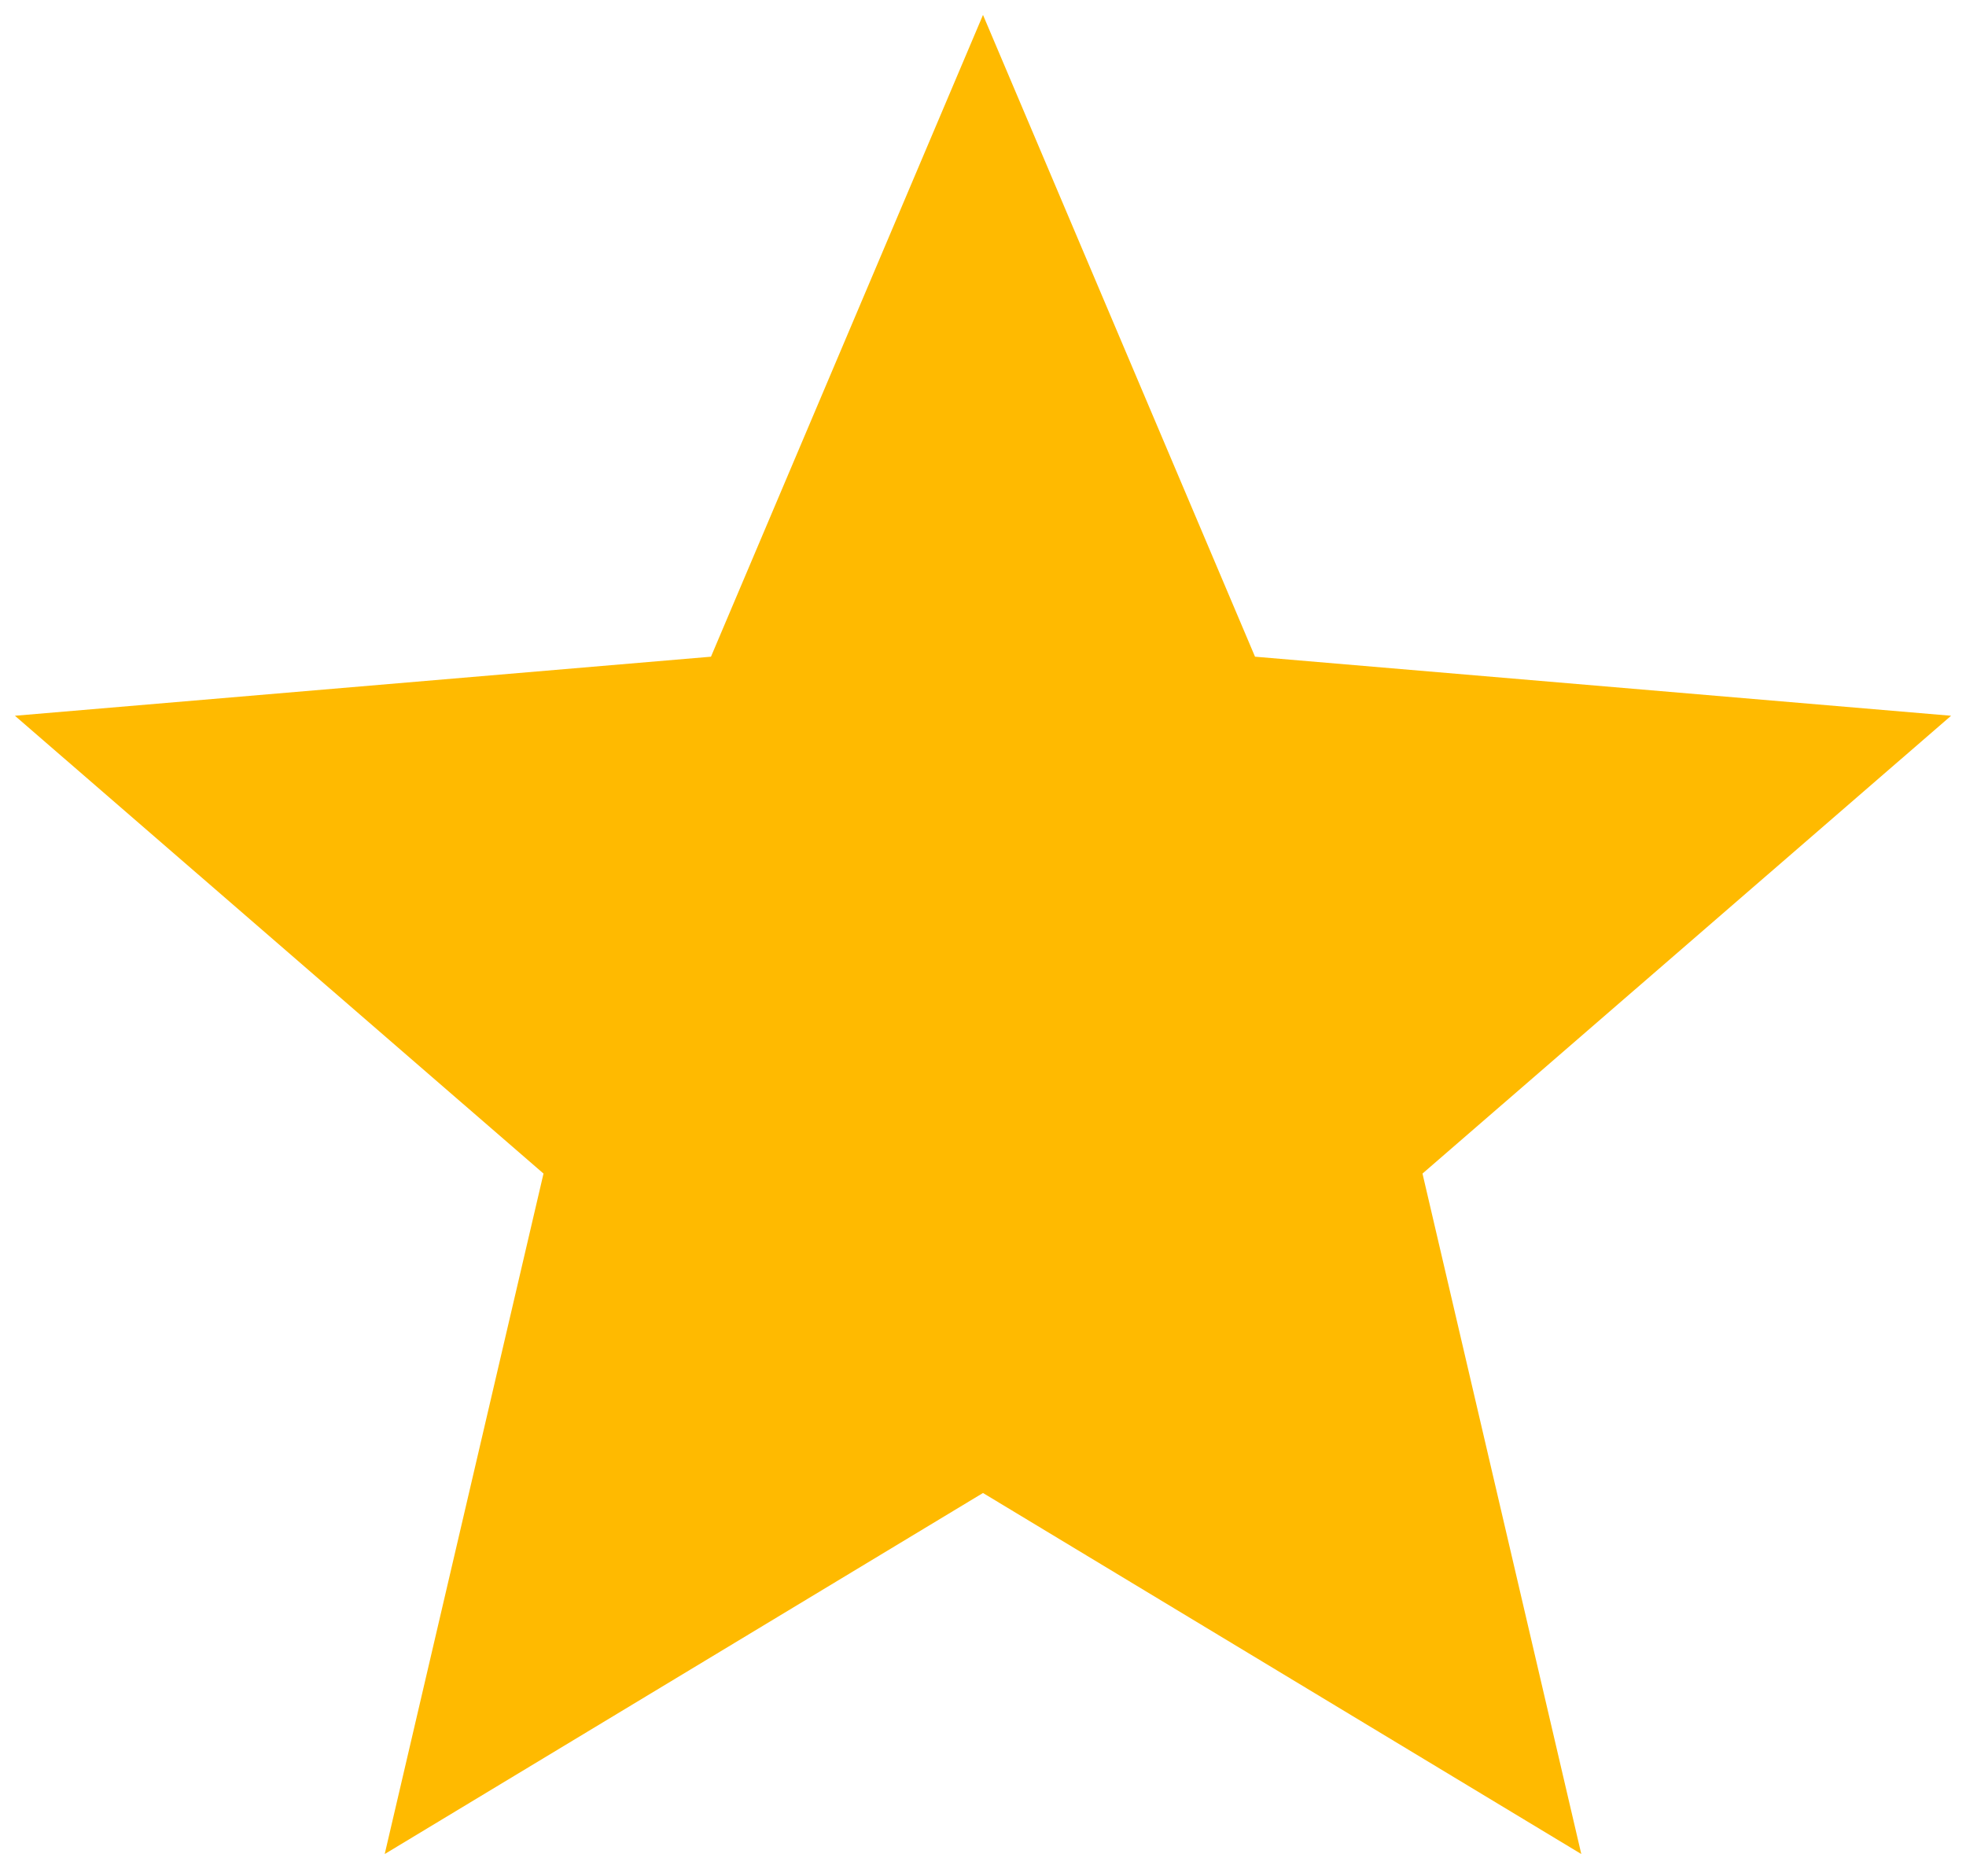 <svg width="22" height="21" viewBox="0 0 22 21" fill="none" xmlns="http://www.w3.org/2000/svg">
<path d="M11 16.71L17.695 20.751L15.918 13.135L21.833 8.011L14.044 7.35L11 0.167L7.956 7.35L0.167 8.011L6.082 13.135L4.305 20.751L11 16.71Z" fill="#FFBA00"/>
</svg>
